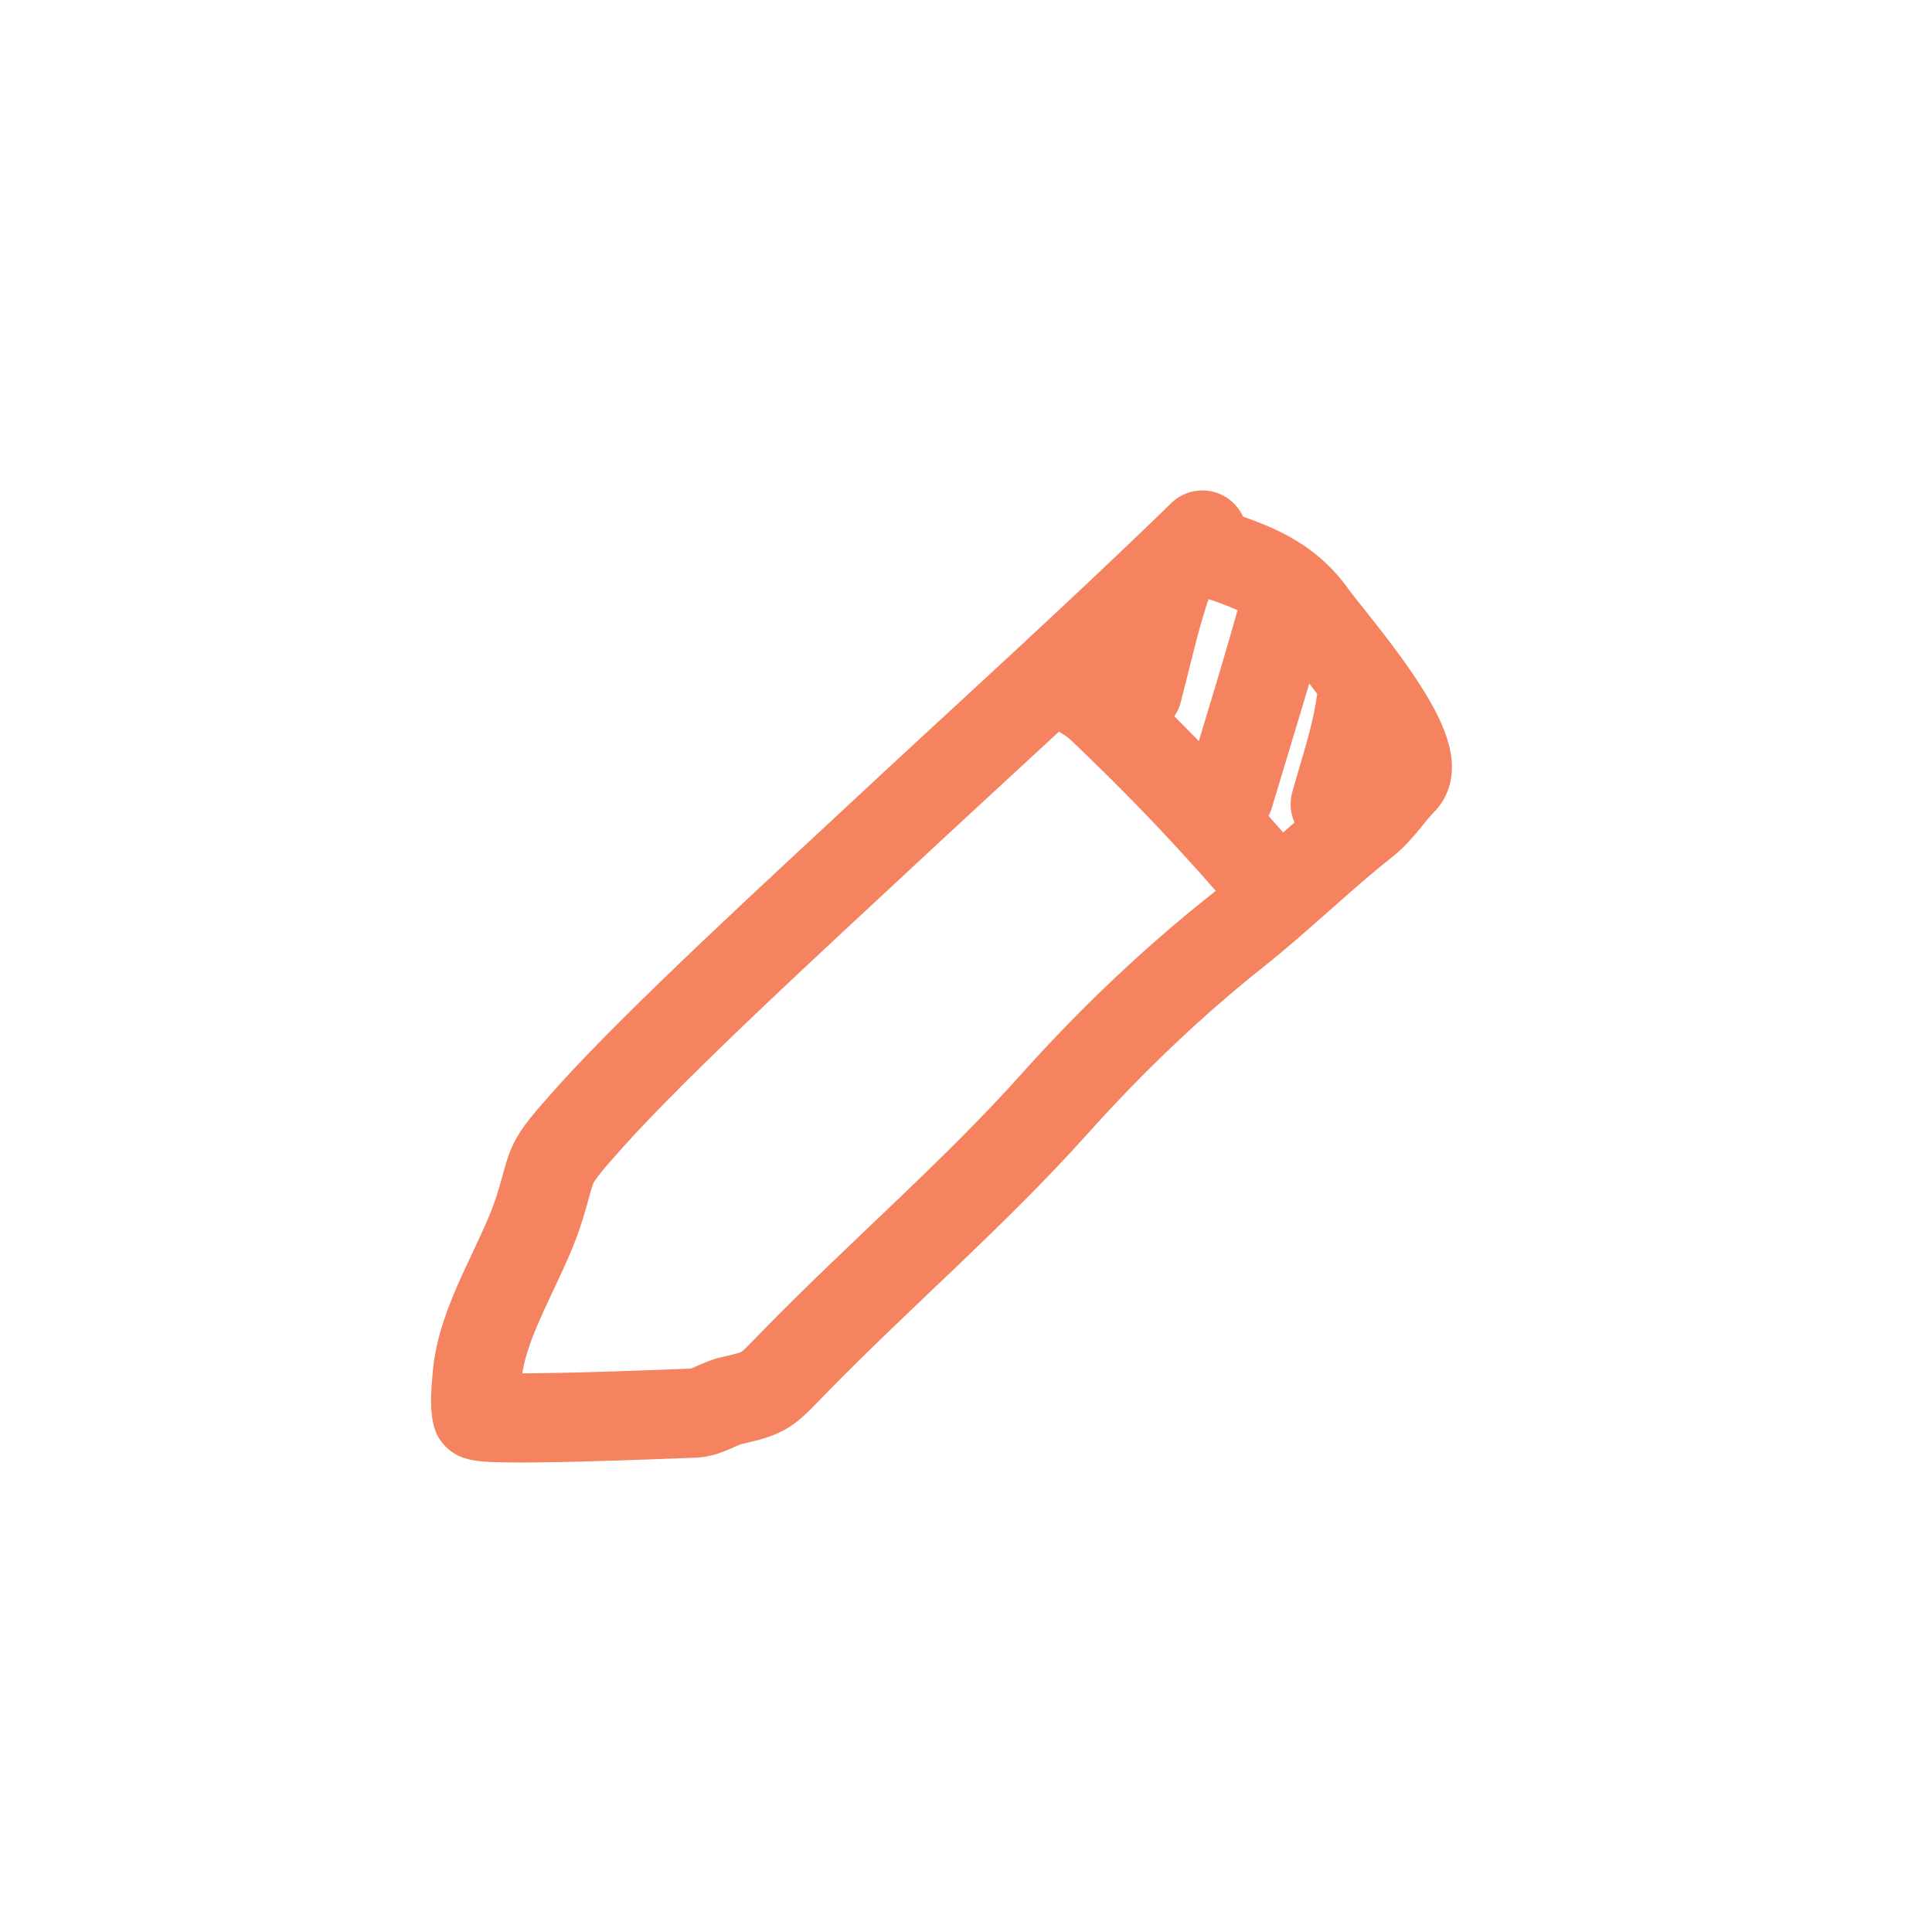 <svg width="65" height="65" viewBox="0 0 65 65" fill="none" xmlns="http://www.w3.org/2000/svg">
<path d="M40.453 18C36.813 21.544 33.032 24.944 29.319 28.41C27.161 30.424 22.181 34.98 19.856 37.579C18.318 39.299 18.67 38.999 18.138 40.684C17.57 42.485 16.191 44.43 16.05 46.332C16.024 46.684 15.952 47.26 16.05 47.604C16.121 47.852 22.564 47.568 23.362 47.542C23.777 47.529 24.187 47.217 24.595 47.126C25.804 46.855 25.775 46.802 26.737 45.816C29.619 42.862 32.739 40.198 35.498 37.117C37.373 35.022 39.415 33.072 41.616 31.322C43.085 30.155 44.419 28.834 45.892 27.67C46.443 27.236 46.73 26.717 47.187 26.26C48.12 25.326 44.751 21.543 44.151 20.697C43.153 19.29 41.764 18.945 40.175 18.416" stroke="#F6835F" stroke-width="3" stroke-linecap="round"/>
<path d="M36.051 23.108C36.967 23.688 36.741 23.499 37.812 24.536C39.307 25.985 40.749 27.512 42.117 29.081C42.432 29.442 42.438 29.359 42.438 29.649" stroke="#F6835F" stroke-width="3" stroke-linecap="round"/>
<path d="M39.26 19.611C38.855 20.8 38.591 22.027 38.276 23.242" stroke="#F6835F" stroke-width="3" stroke-linecap="round"/>
<path d="M43.26 20.289C42.666 22.455 41.997 24.598 41.352 26.75" stroke="#F6835F" stroke-width="3" stroke-linecap="round"/>
<path d="M45.783 23.673C45.615 24.837 45.236 25.928 44.921 27.057" stroke="#F6835F" stroke-width="3" stroke-linecap="round"/>
</svg>
